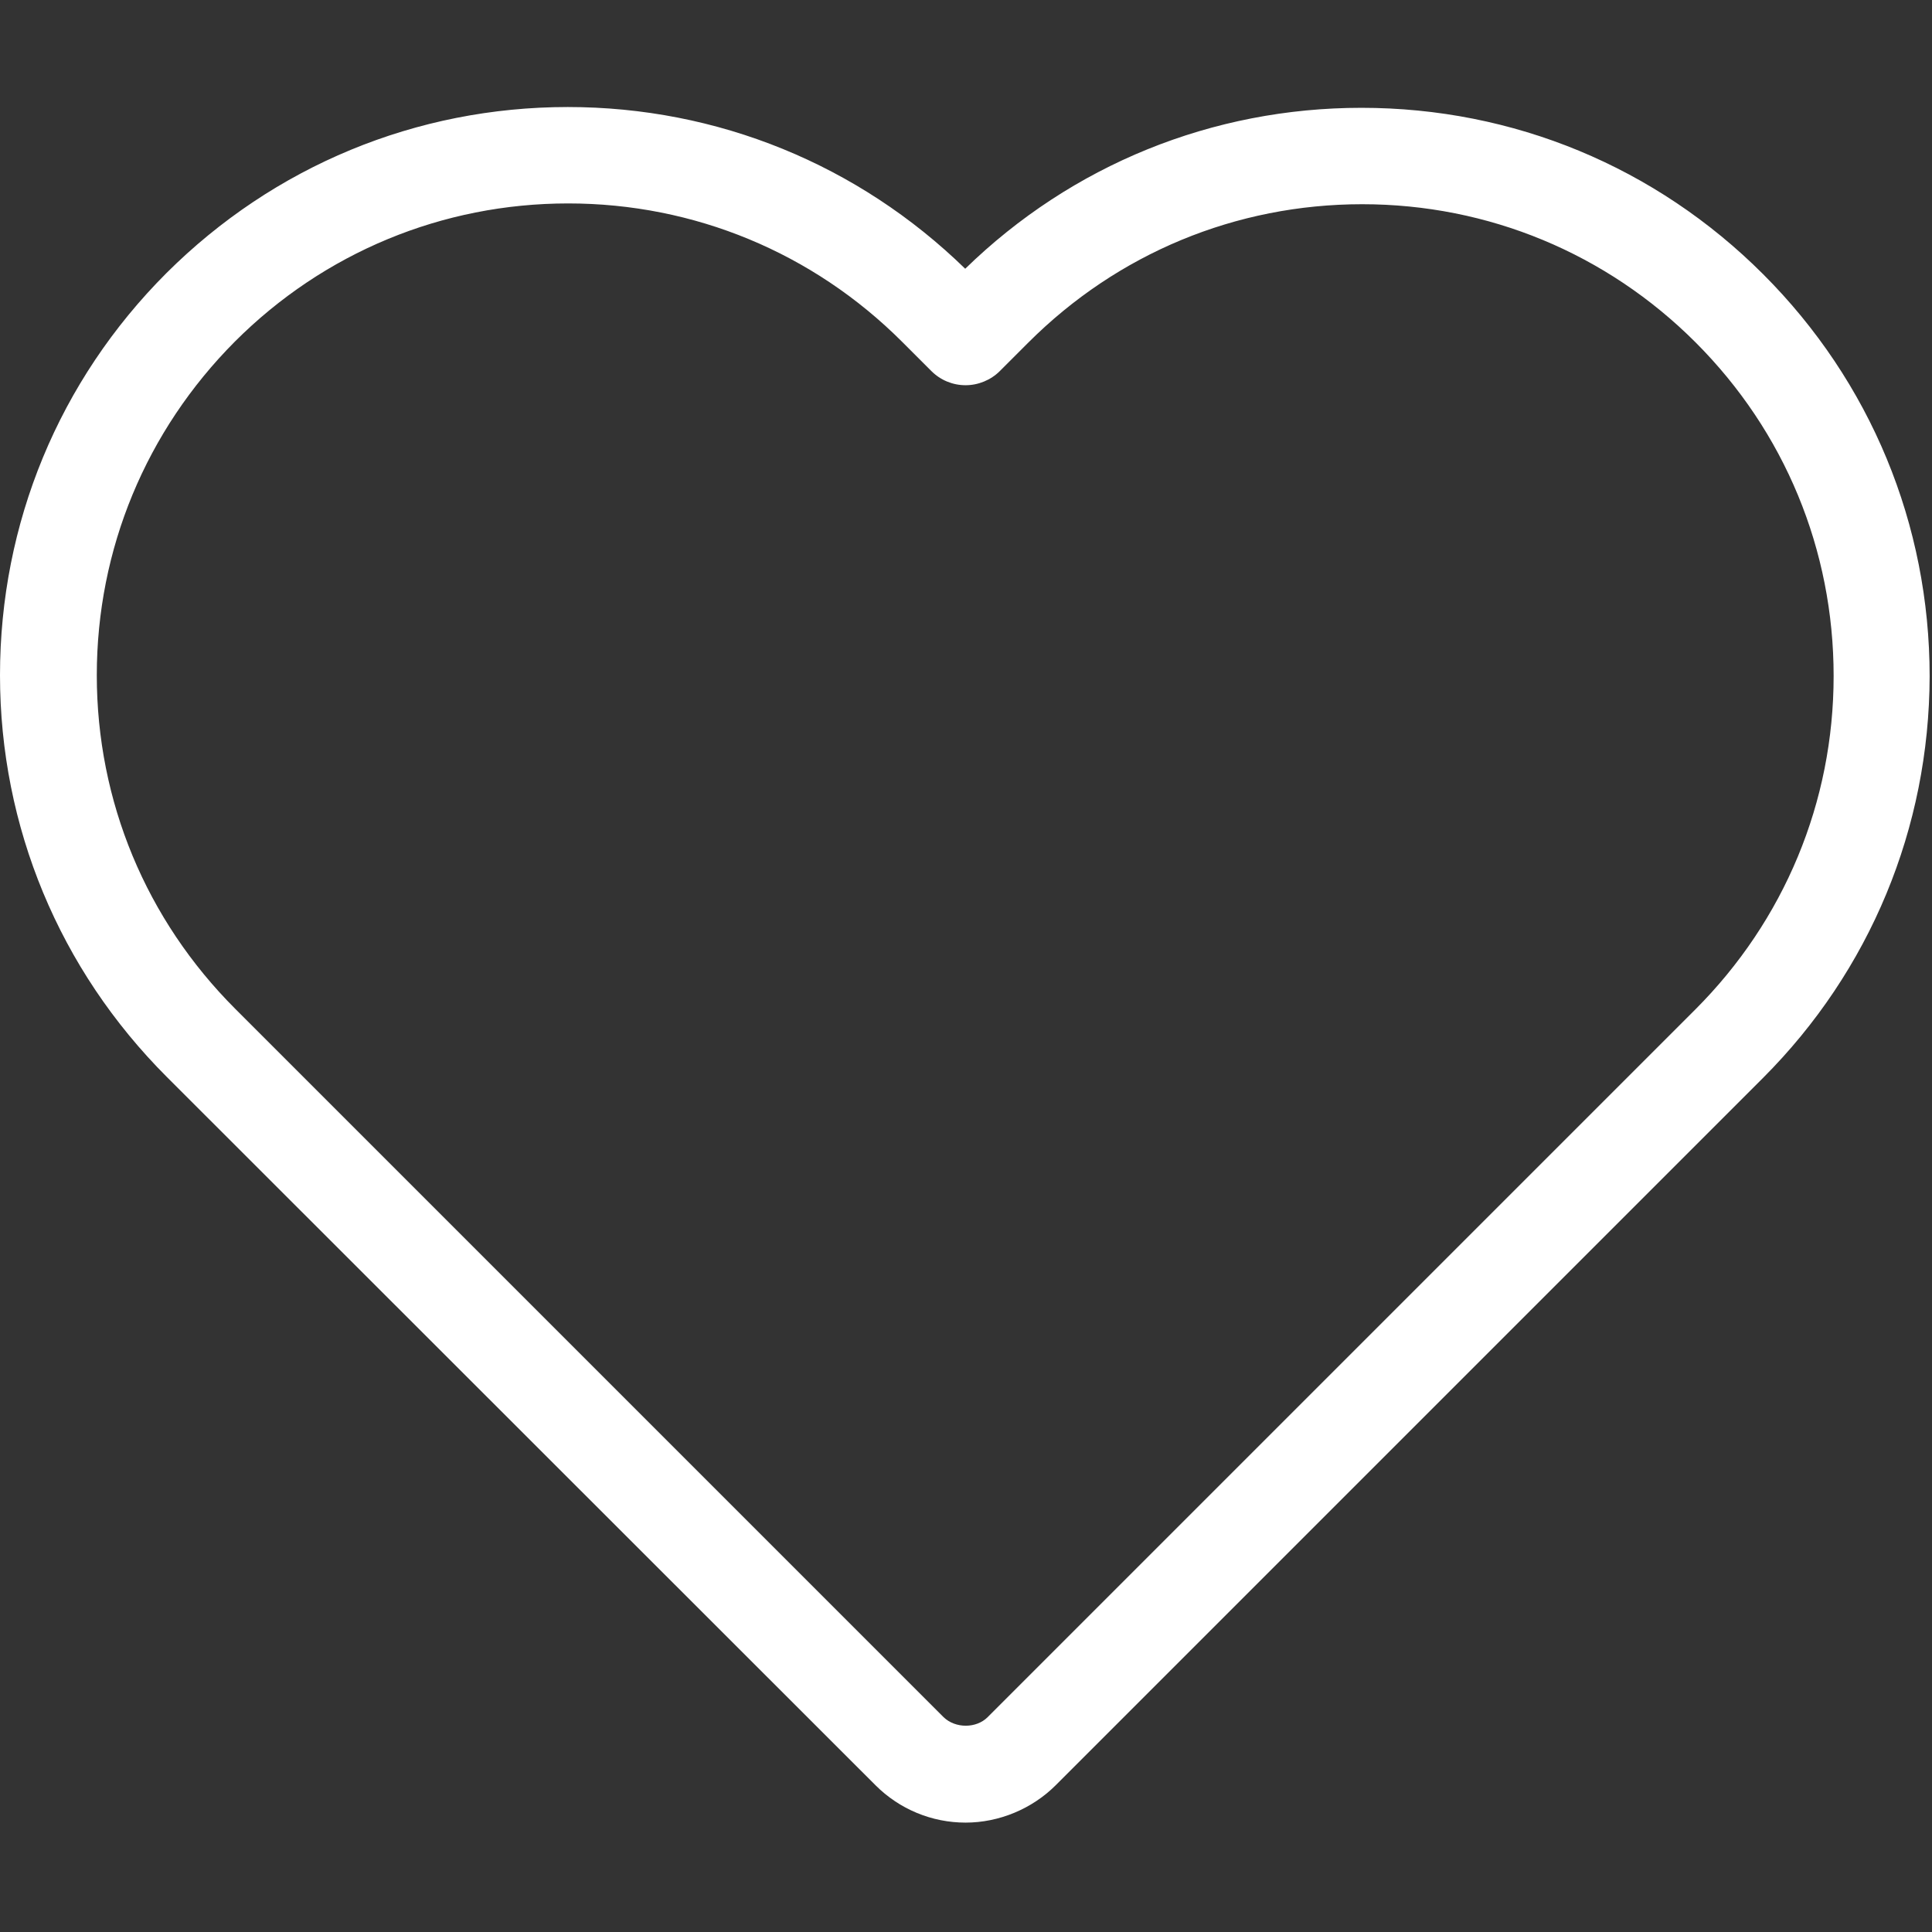 <?xml version="1.0" encoding="UTF-8" standalone="no"?>
<!DOCTYPE svg PUBLIC "-//W3C//DTD SVG 1.1//EN" "http://www.w3.org/Graphics/SVG/1.1/DTD/svg11.dtd">
<svg width="100%" height="100%" viewBox="0 0 491 491" version="1.1" xmlns="http://www.w3.org/2000/svg" xmlns:xlink="http://www.w3.org/1999/xlink" xml:space="preserve" xmlns:serif="http://www.serif.com/" style="fill-rule:evenodd;clip-rule:evenodd;stroke-linejoin:round;stroke-miterlimit:2;">
    <rect x="0" y="0" width="491" height="491" fill="#333333" stroke="none"/>
    <g>
        <g>
            <path d="M222.5,453.7C228.6,459.8 236.8,463.2 245.4,463.2C253.9,463.2 262.3,459.7 268.3,453.7L448,274C475.3,246.7 490.3,210.4 490.4,171.9C490.4,133.3 475.4,97 448.1,69.7C420.8,42.4 384.6,27.4 346,27.4C308.1,27.4 272.4,41.9 245.3,68.3C218.1,41.8 182.3,27.2 144.3,27.2C105.8,27.2 69.6,42.2 42.3,69.4C15,96.7 0,133 0,171.6C0,210.1 15.1,246.4 42.4,273.7L222.5,453.7ZM59.7,86.8C82.3,64.2 112.4,51.7 144.4,51.7C176.4,51.7 206.6,64.2 229.3,86.9L236.7,94.3C239,96.6 242.1,97.9 245.4,97.9C248.6,97.9 251.8,96.6 254.1,94.3L261.3,87.1C284,64.4 314.1,51.9 346.2,51.9C378.2,51.9 408.3,64.4 430.9,87C453.6,109.7 466,139.8 466,171.8C466,203.8 453.5,233.9 430.8,256.6L251,436.4C248.1,439.3 242.8,439.3 239.8,436.4L59.8,256.4C37.1,233.7 24.6,203.6 24.6,171.6C24.6,139.6 37.1,109.5 59.7,86.8Z" style="fill:white;fill-rule:nonzero;"/>
        </g>
    </g>
</svg>
